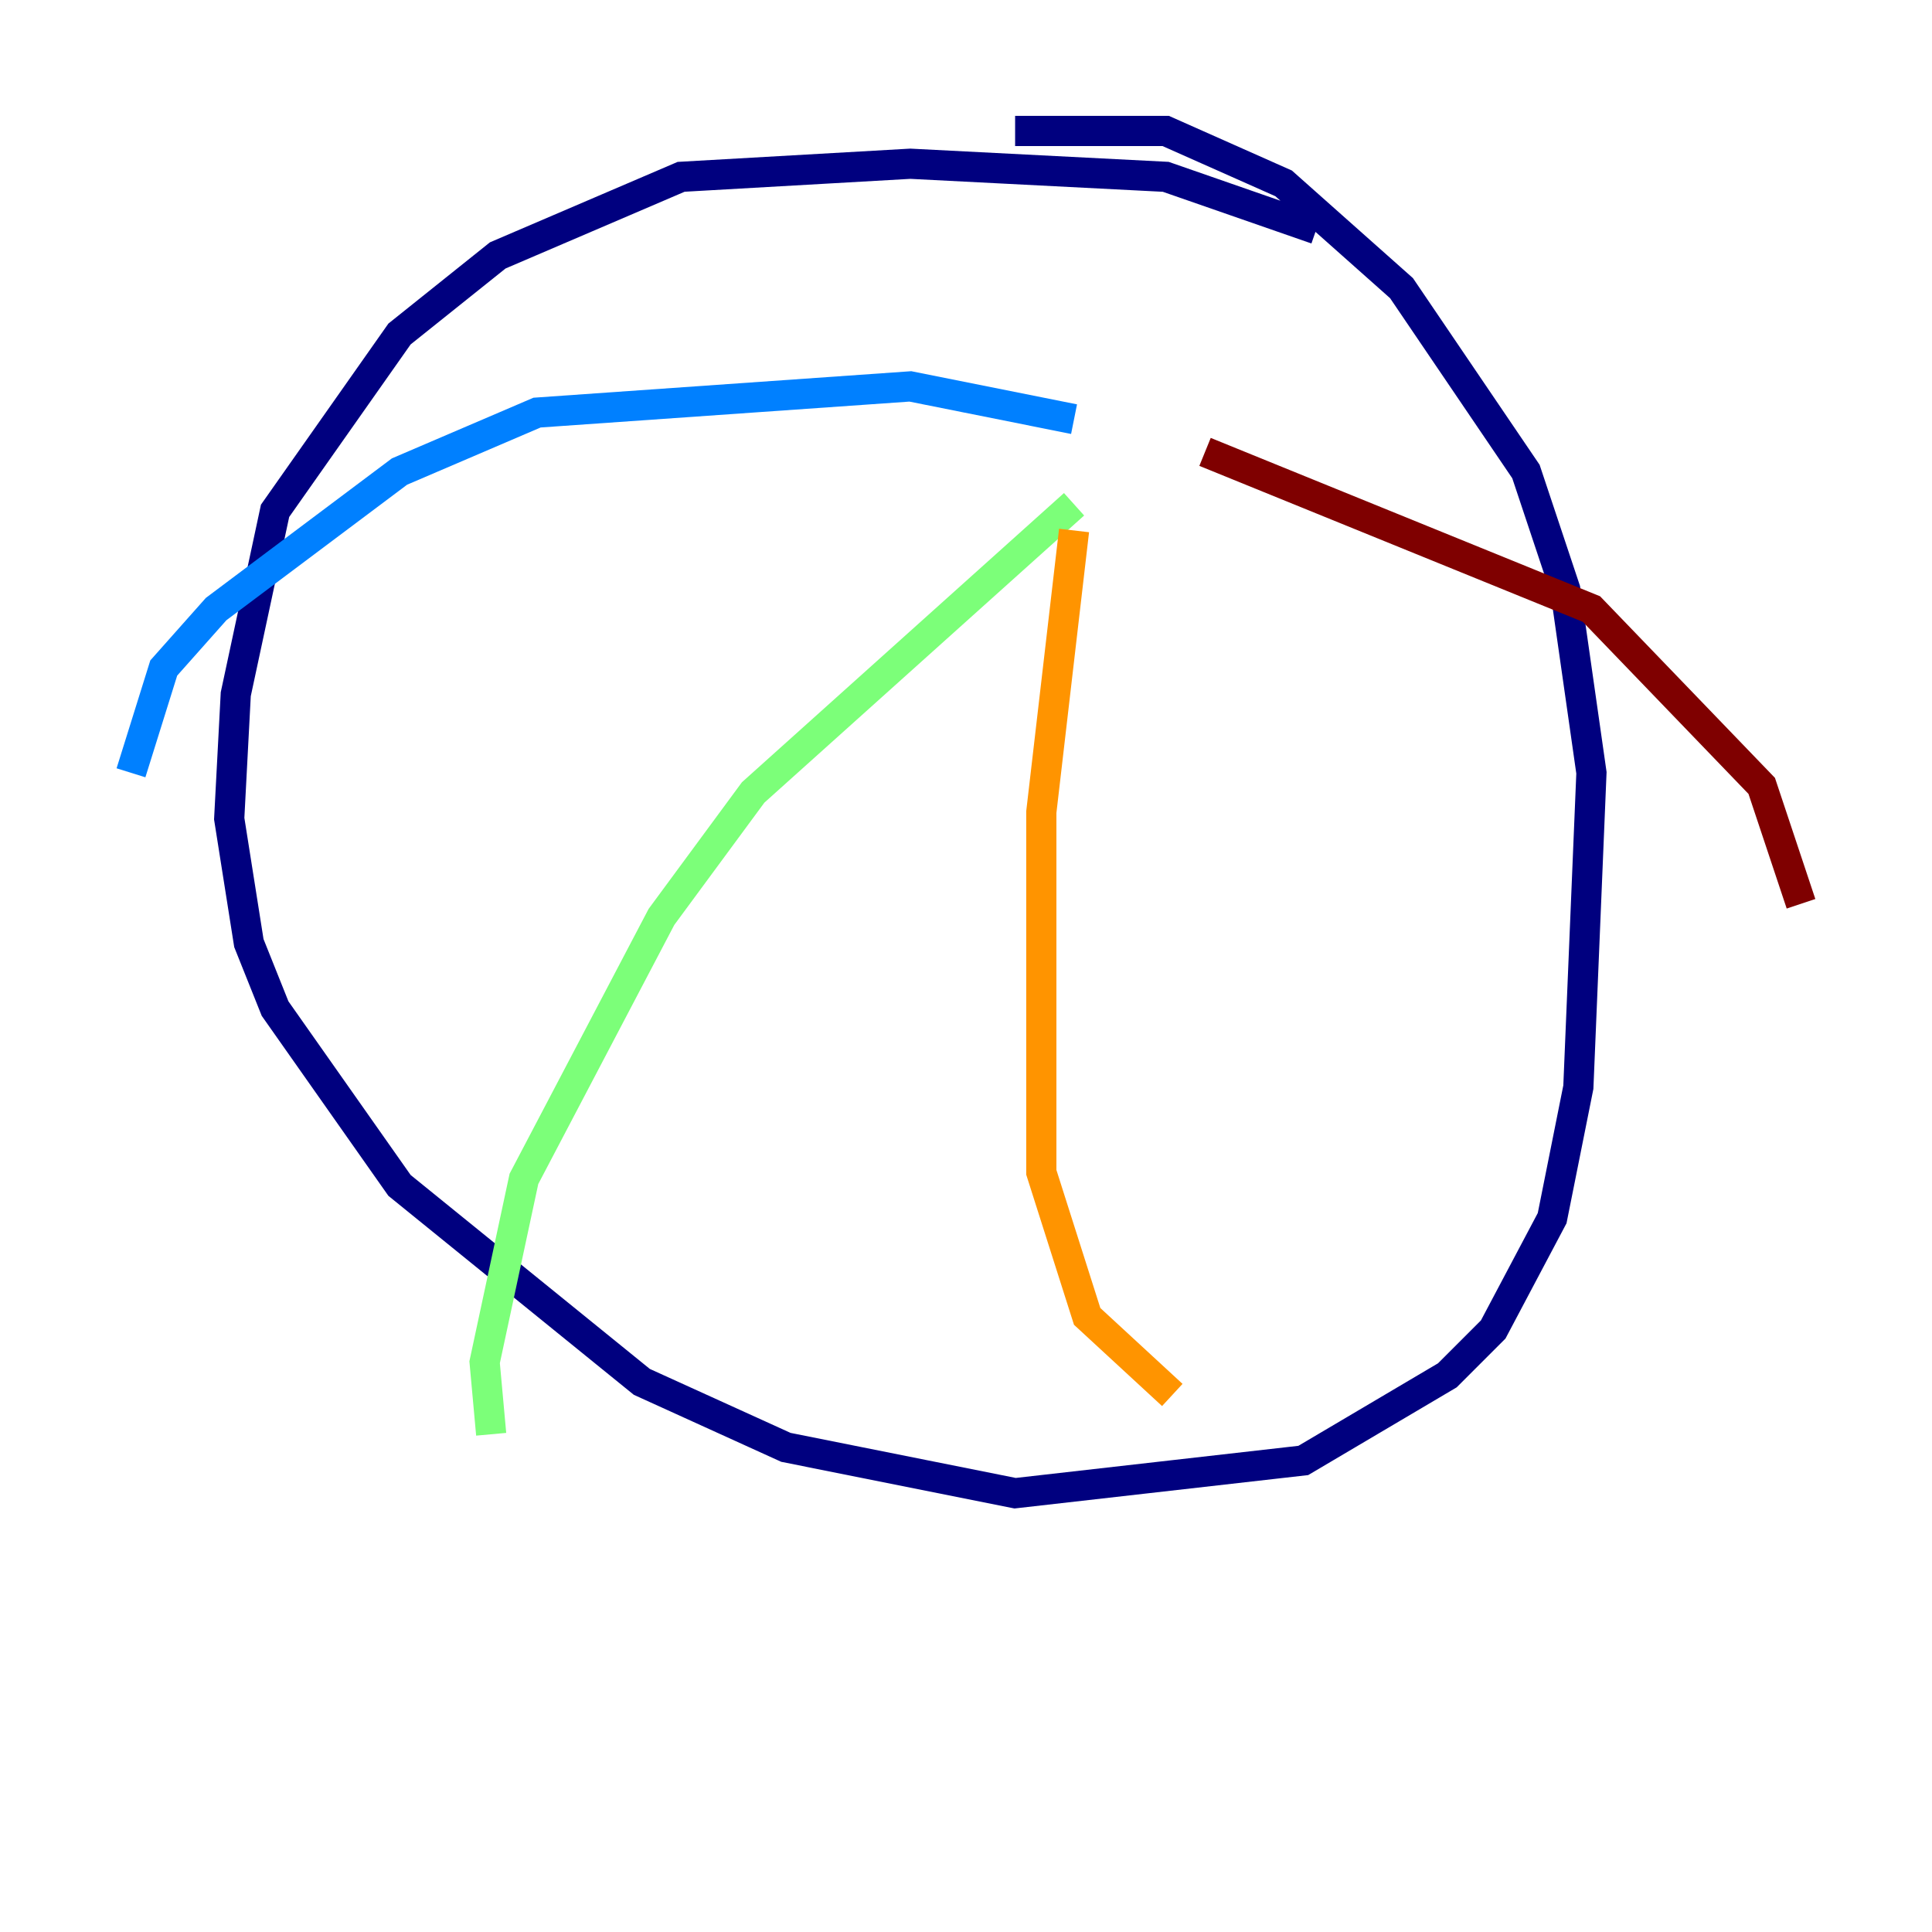<?xml version="1.0" encoding="utf-8" ?>
<svg baseProfile="tiny" height="128" version="1.2" viewBox="0,0,128,128" width="128" xmlns="http://www.w3.org/2000/svg" xmlns:ev="http://www.w3.org/2001/xml-events" xmlns:xlink="http://www.w3.org/1999/xlink"><defs /><polyline fill="none" points="87.214,15.186 77.234,11.715 60.312,10.848 45.125,11.715 32.976,16.922 26.468,22.129 18.224,33.844 15.62,45.993 15.186,54.237 16.488,62.481 18.224,66.82 26.468,78.536 42.522,91.552 52.068,95.891 67.254,98.929 86.346,96.759 95.891,91.119 98.929,88.081 102.834,80.705 104.57,72.027 105.437,51.2 103.702,39.051 101.098,31.241 92.854,19.091 85.044,12.149 77.234,8.678 67.254,8.678" stroke="#00007f" stroke-width="2" /><polyline fill="none" points="71.159,27.77 60.312,25.6 35.58,27.336 26.468,31.241 14.319,40.352 10.848,44.258 8.678,51.2" stroke="#0080ff" stroke-width="2" /><polyline fill="none" points="71.159,33.41 49.898,52.502 43.824,60.746 34.712,78.102 32.108,90.251 32.542,95.024" stroke="#7cff79" stroke-width="2" /><polyline fill="none" points="71.159,35.146 68.99,53.803 68.99,77.668 72.027,87.214 77.668,92.42" stroke="#ff9400" stroke-width="2" /><polyline fill="none" points="79.837,29.939 105.437,40.352 116.719,52.068 119.322,59.878" stroke="#7f0000" stroke-width="2" /></svg>